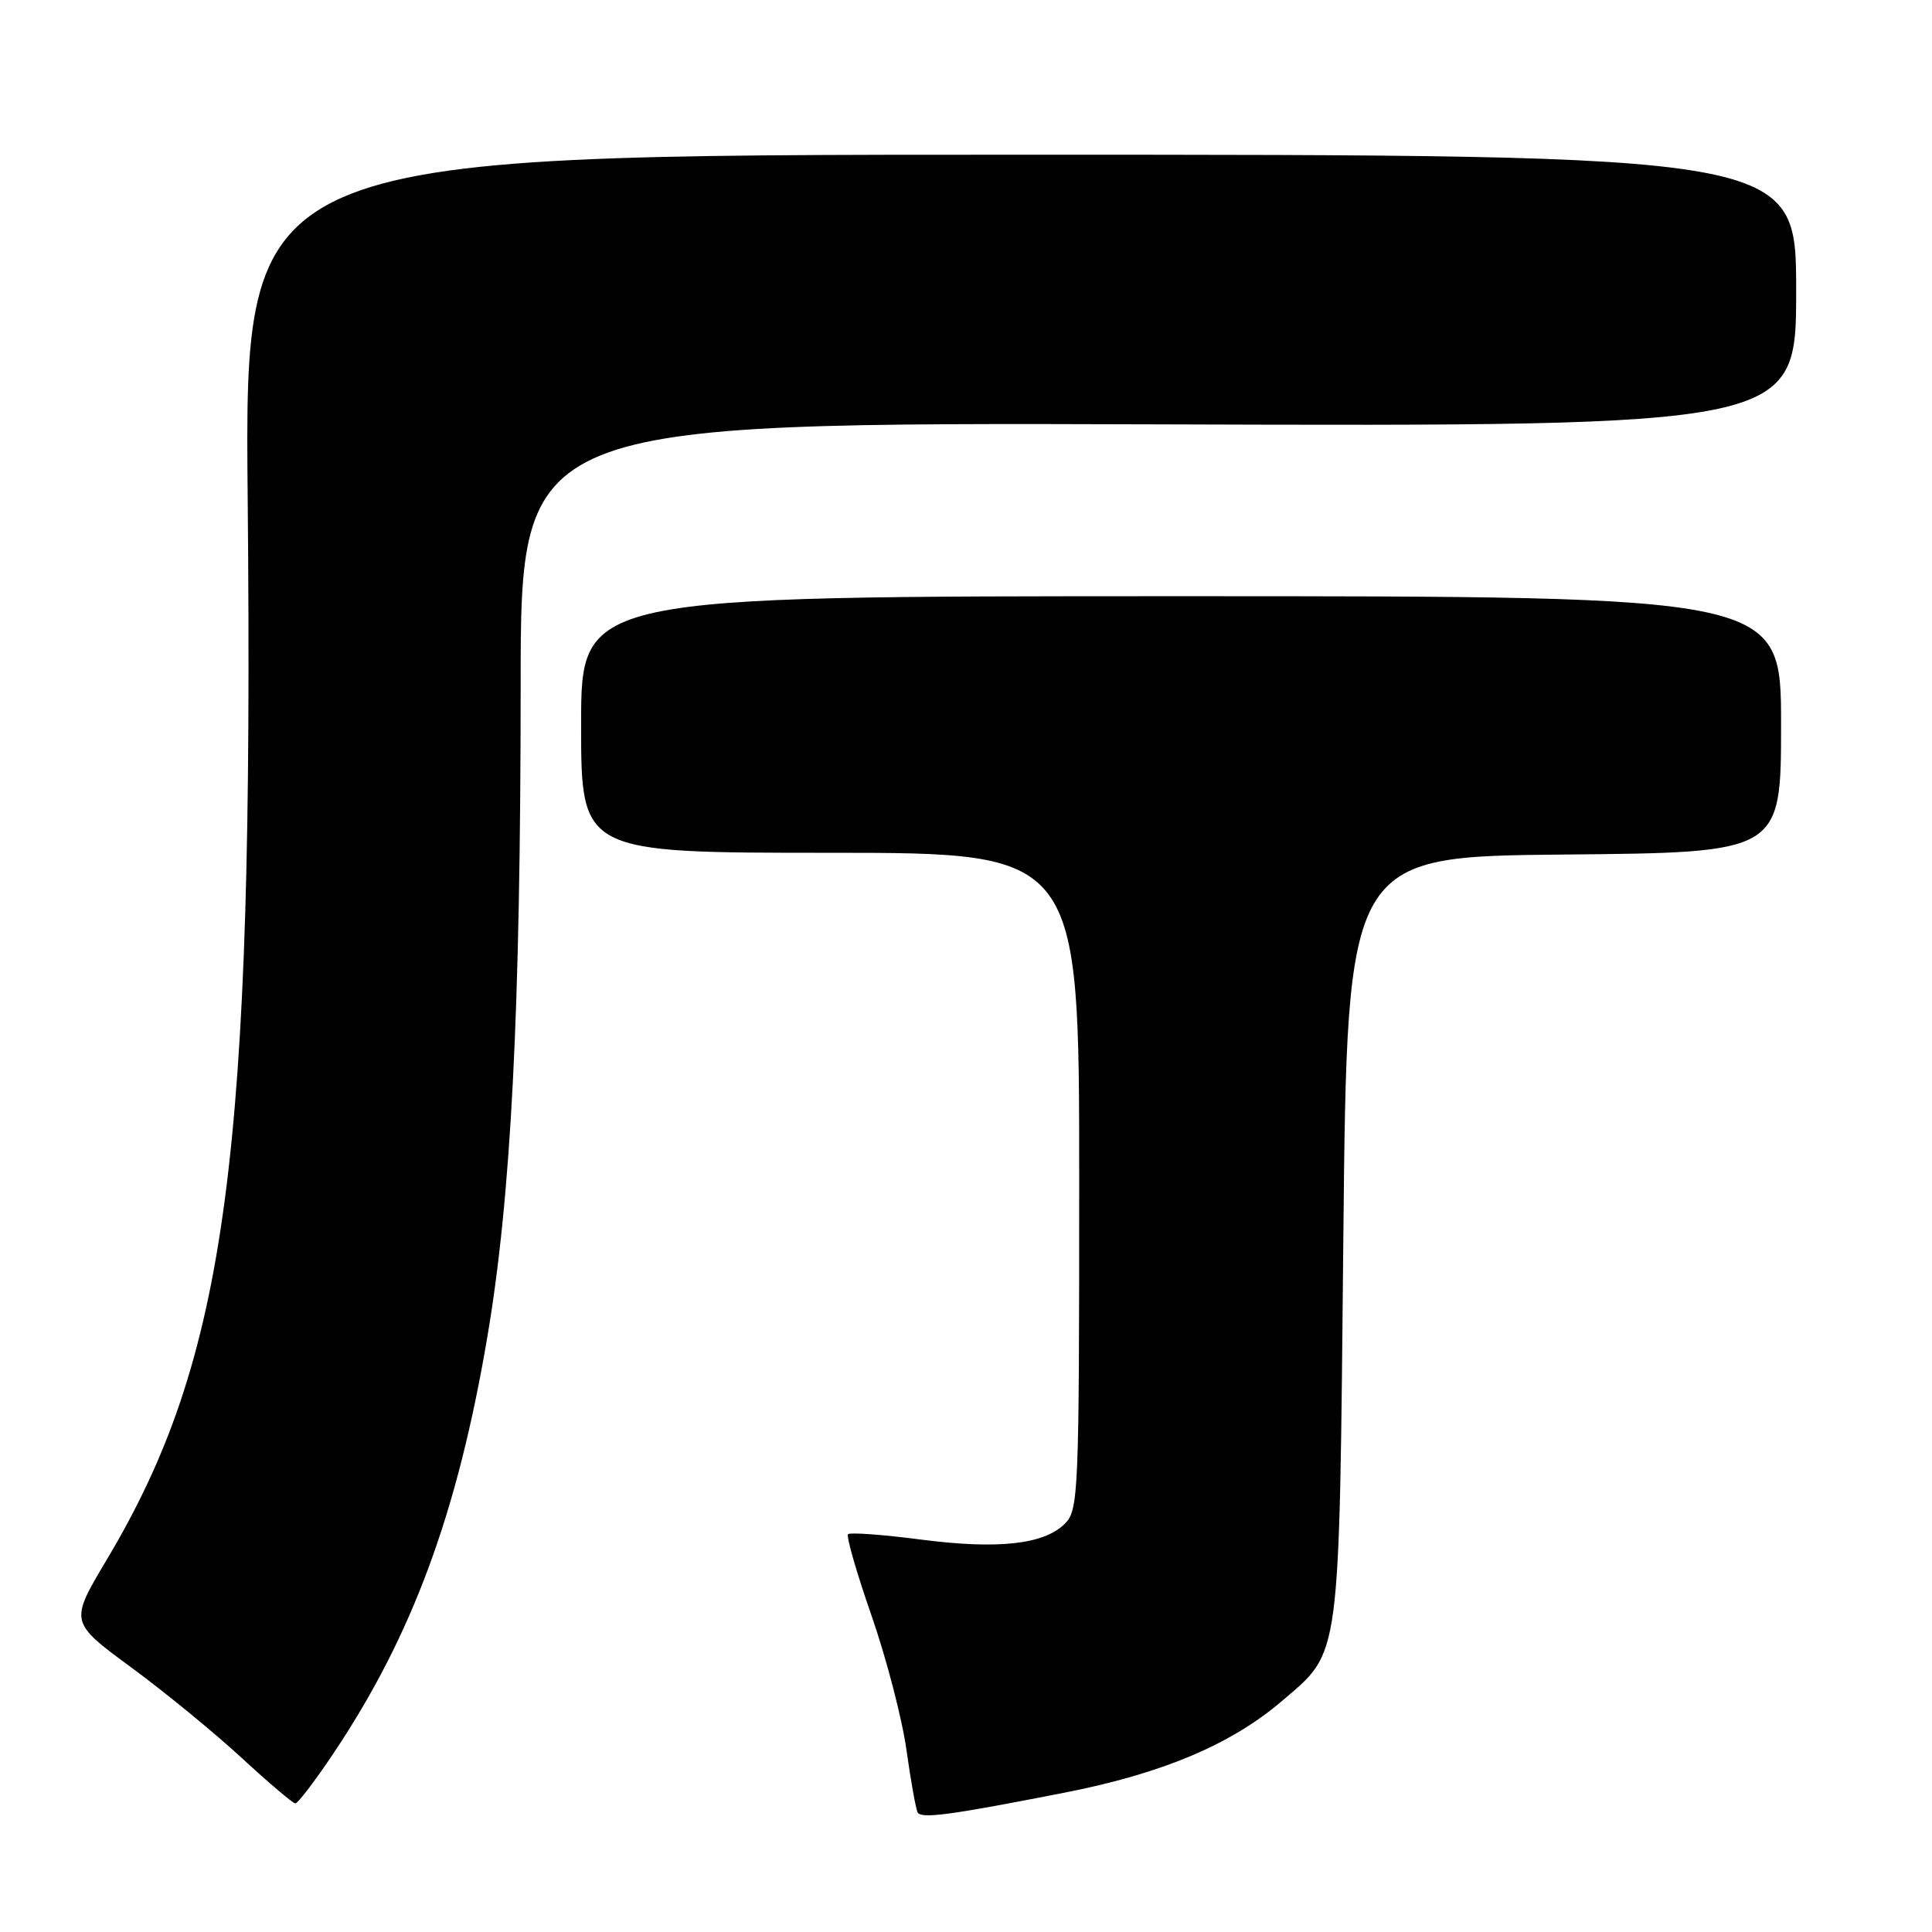 <?xml version="1.0" encoding="UTF-8" standalone="no"?>
<!DOCTYPE svg PUBLIC "-//W3C//DTD SVG 1.1//EN" "http://www.w3.org/Graphics/SVG/1.1/DTD/svg11.dtd" >
<svg xmlns="http://www.w3.org/2000/svg" xmlns:xlink="http://www.w3.org/1999/xlink" version="1.1" viewBox="0 0 256 256">
 <g >
 <path fill="currentColor"
d=" M 141.09 237.53 C 154.04 234.99 163.15 231.14 169.88 225.38 C 177.72 218.66 177.44 220.76 178.00 164.00 C 178.50 113.50 178.50 113.50 207.25 113.23 C 236.00 112.97 236.00 112.97 236.00 95.98 C 236.00 79.00 236.00 79.00 156.50 79.00 C 77.00 79.00 77.00 79.00 77.00 96.00 C 77.00 113.00 77.00 113.00 110.00 113.00 C 143.00 113.00 143.00 113.00 143.00 156.50 C 143.00 197.86 142.91 200.09 141.11 201.89 C 138.34 204.66 132.23 205.33 121.94 203.99 C 116.94 203.34 112.64 203.03 112.37 203.29 C 112.11 203.56 113.51 208.42 115.49 214.10 C 117.46 219.77 119.55 227.80 120.12 231.94 C 120.70 236.08 121.37 239.78 121.60 240.17 C 122.13 241.02 125.95 240.50 141.09 237.53 Z  M 44.24 232.25 C 54.64 216.69 60.63 200.47 64.58 177.12 C 67.73 158.51 68.98 134.10 68.99 90.73 C 69.00 55.97 69.00 55.97 153.50 56.23 C 238.00 56.50 238.00 56.50 238.00 38.50 C 238.00 20.50 238.00 20.50 135.20 20.50 C 32.39 20.50 32.39 20.50 32.82 66.00 C 33.64 153.33 30.11 179.92 14.12 206.71 C 9.22 214.93 9.22 214.93 17.36 220.92 C 21.84 224.21 28.42 229.61 32.00 232.91 C 35.58 236.21 38.78 238.93 39.12 238.96 C 39.46 238.98 41.76 235.96 44.24 232.25 Z "/>
</g>
</svg>